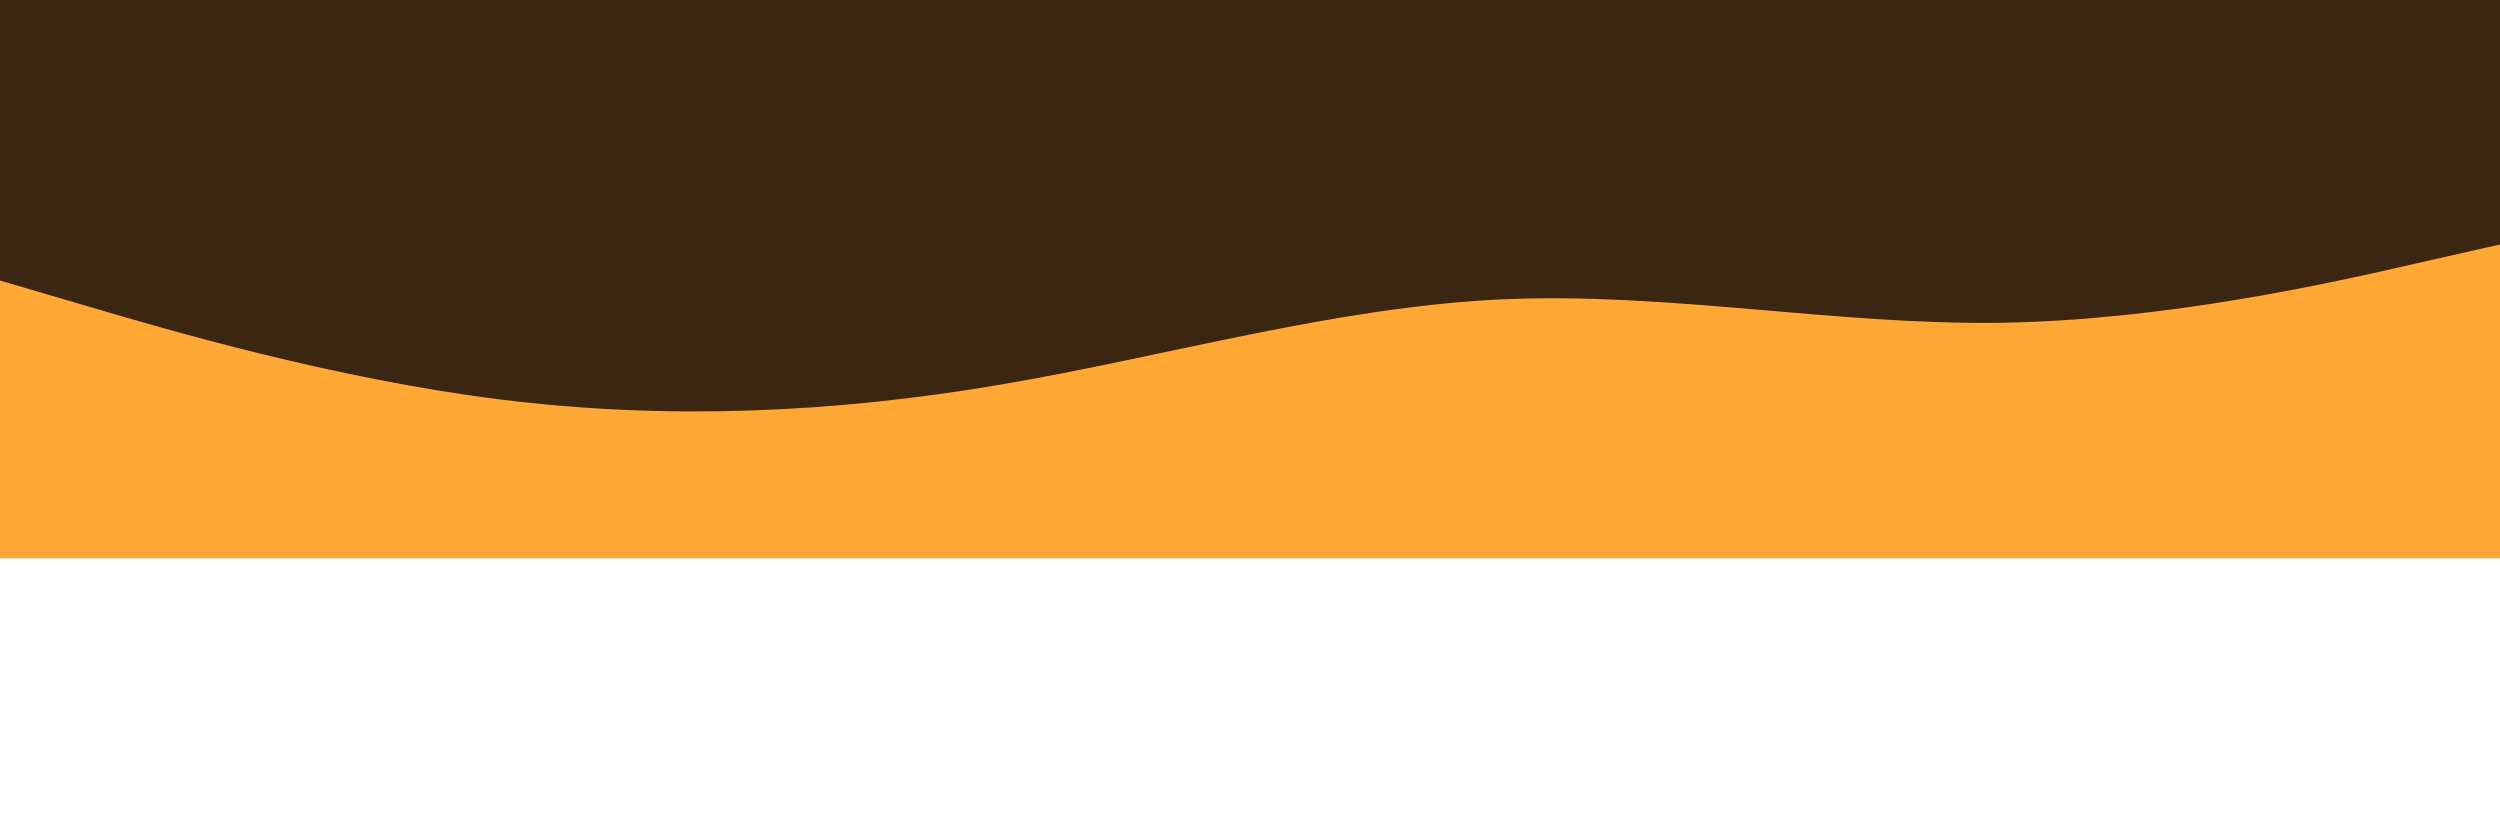 <svg id="visual" viewBox="0 100 900 300" width="900" height="300" xmlns="http://www.w3.org/2000/svg" xmlns:xlink="http://www.w3.org/1999/xlink" version="1.1"><rect x="0" y="0" width="900" height="300" fill="#3b2612"></rect><path d="M0 201L30 209.8C60 218.7 120 236.3 180 243.8C240 251.3 300 248.7 360 238.5C420 228.3 480 210.7 540 207.8C600 205 660 217 720 216.2C780 215.3 840 201.7 870 194.8L900 188L900 301L870 301C840 301 780 301 720 301C660 301 600 301 540 301C480 301 420 301 360 301C300 301 240 301 180 301C120 301 60 301 30 301L0 301Z" fill="#ffa836" stroke-linecap="round" stroke-linejoin="miter"></path></svg>